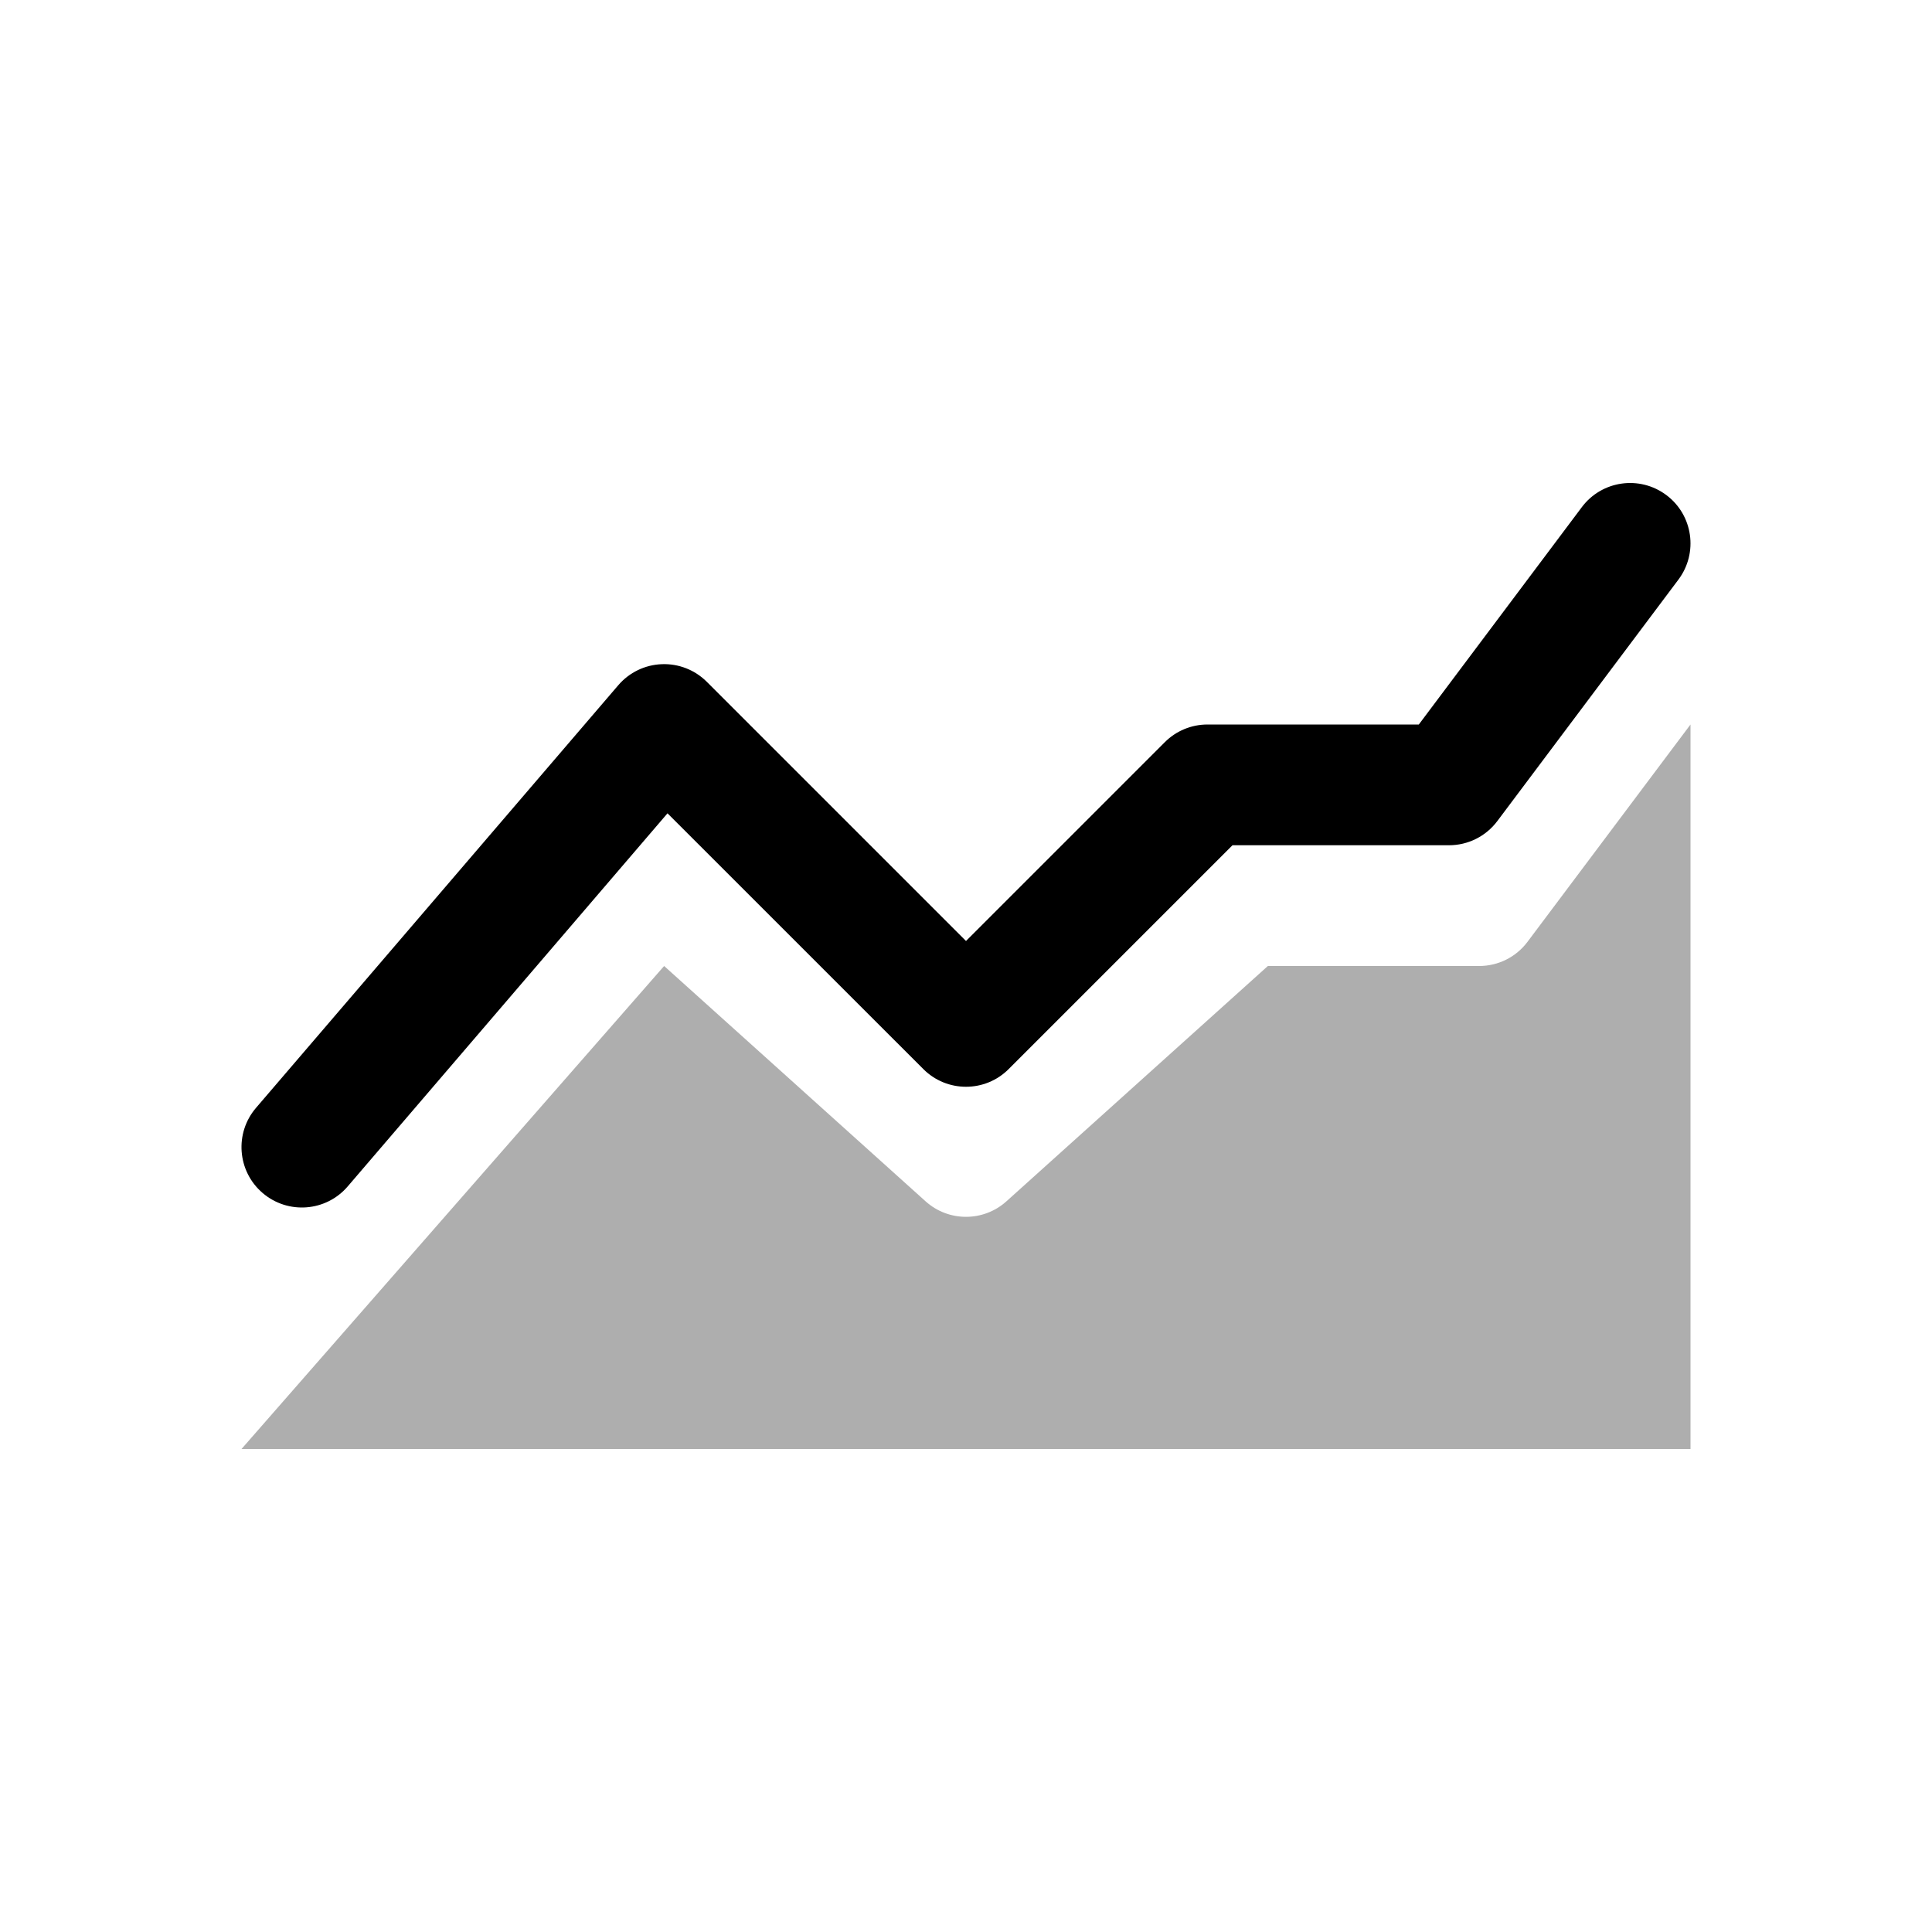 <svg width="32" height="32" viewBox="0 0 32 32" fill="none" xmlns="http://www.w3.org/2000/svg">
<path opacity="0.32" d="M11 16L4 24H28V12L25.3 15.6C25.111 15.852 24.815 16 24.5 16H21L16.669 19.898C16.289 20.24 15.711 20.24 15.331 19.898L11 16Z" fill="#000000"/>
<path fill-rule="evenodd" clip-rule="evenodd" d="M27.6 8.2C28.042 8.531 28.131 9.158 27.8 9.6L24.8 13.6C24.611 13.852 24.315 14 24 14L20.414 14L16.707 17.707C16.317 18.098 15.683 18.098 15.293 17.707L11.056 13.471L5.759 19.651C5.4 20.07 4.769 20.119 4.349 19.759C3.93 19.4 3.881 18.768 4.241 18.349L10.241 11.349C10.422 11.138 10.683 11.011 10.962 11.001C11.24 10.99 11.51 11.096 11.707 11.293L16 15.586L19.293 12.293C19.48 12.105 19.735 12 20 12L23.5 12L26.2 8.4C26.531 7.958 27.158 7.869 27.6 8.2Z" fill="#000000"/>
</svg>
